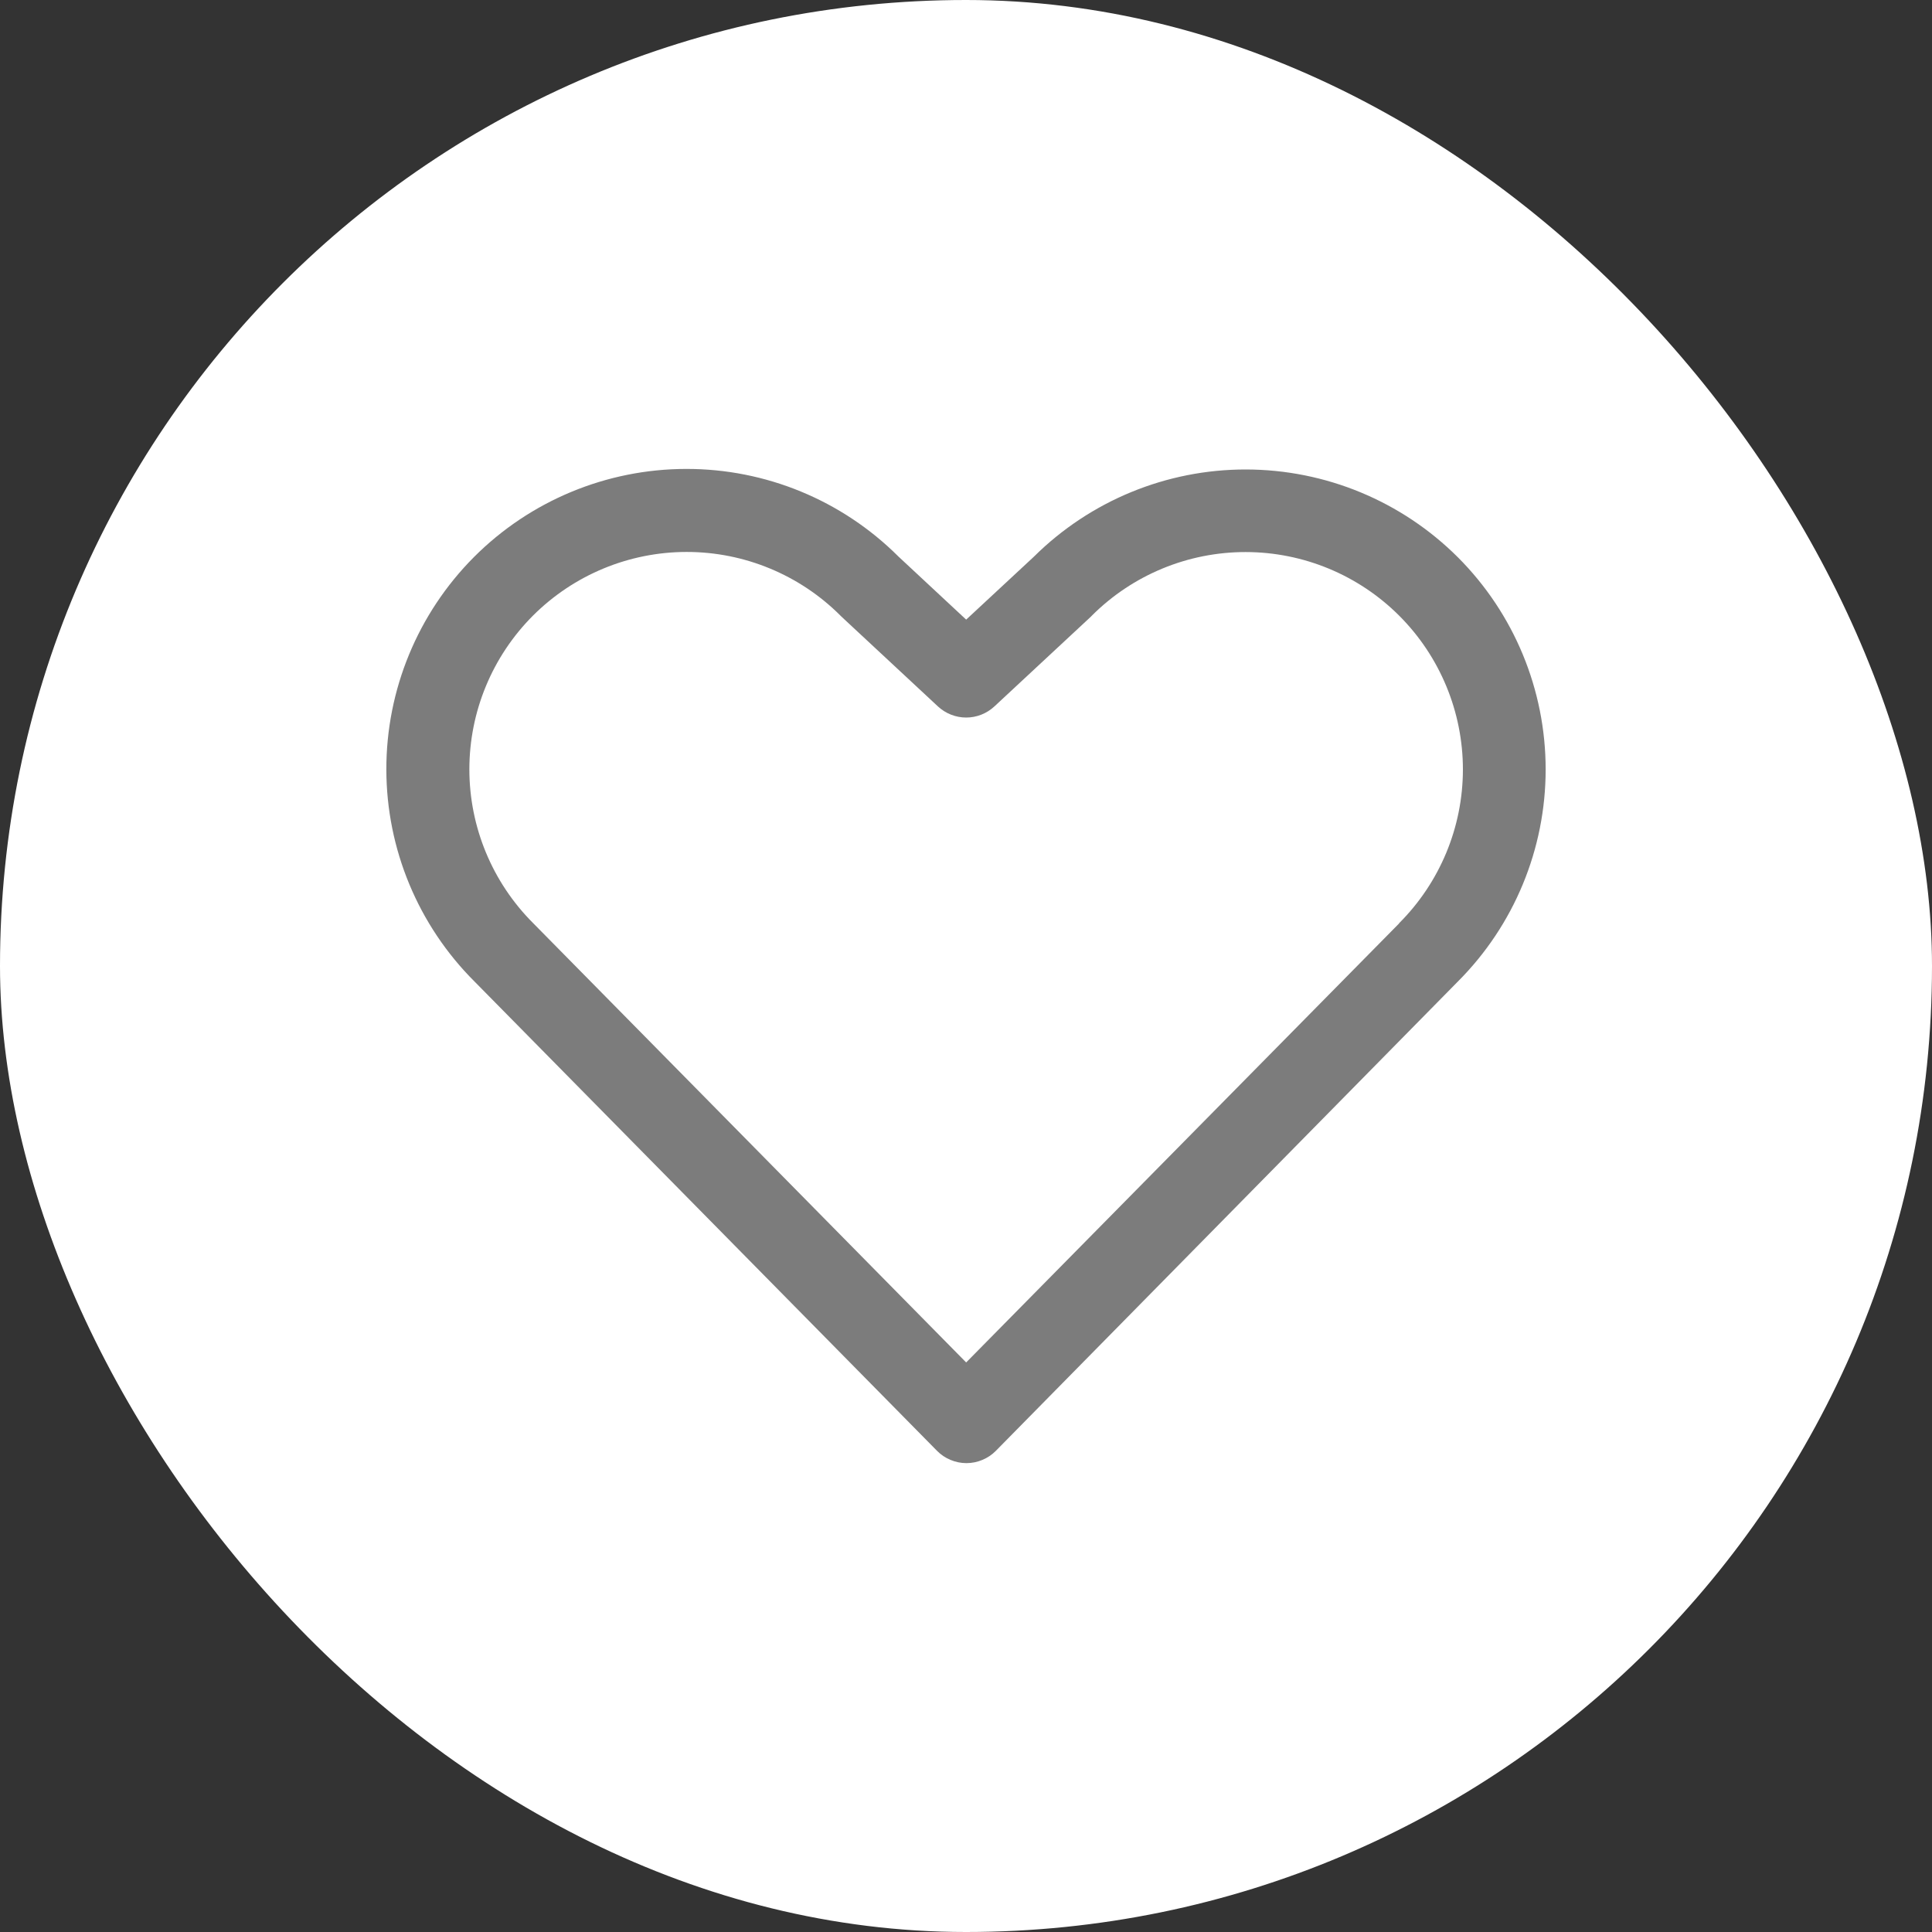 <svg width="35" height="35" viewBox="0 0 35 35" fill="none" xmlns="http://www.w3.org/2000/svg">
<rect x="0" y="0" width="35" height="35" fill="#333333" stroke="none"/>
<rect width="35" height="35" rx="17.5" fill="white"/>
<path d="M26.41 10.095C25.391 9.078 24.011 8.507 22.572 8.505C21.132 8.503 19.751 9.072 18.73 10.085L17.503 11.225L16.276 10.082C15.255 9.063 13.871 8.492 12.429 8.495C10.987 8.497 9.605 9.071 8.586 10.092C7.568 11.114 6.997 12.498 6.999 13.94C7.001 15.382 7.576 16.764 8.597 17.782L16.974 26.282C17.043 26.353 17.127 26.409 17.218 26.447C17.31 26.486 17.409 26.506 17.508 26.506C17.607 26.506 17.706 26.486 17.798 26.447C17.889 26.409 17.973 26.353 18.042 26.282L26.41 17.782C27.429 16.763 28.001 15.38 28.001 13.939C28.001 12.497 27.429 11.114 26.41 10.095ZM25.346 16.729L17.503 24.682L9.656 16.721C8.918 15.983 8.503 14.981 8.503 13.937C8.503 12.892 8.918 11.891 9.656 11.152C10.395 10.414 11.396 9.999 12.441 9.999C13.485 9.999 14.487 10.414 15.225 11.152L15.244 11.171L16.992 12.798C17.131 12.927 17.314 12.999 17.503 12.999C17.693 12.999 17.875 12.927 18.014 12.798L19.763 11.171L19.781 11.152C20.52 10.414 21.522 10 22.567 10.001C23.611 10.002 24.612 10.417 25.35 11.156C26.088 11.895 26.502 12.897 26.502 13.941C26.501 14.986 26.085 15.987 25.346 16.725L25.346 16.729Z" fill="#7C7C7C"/>
</svg>
